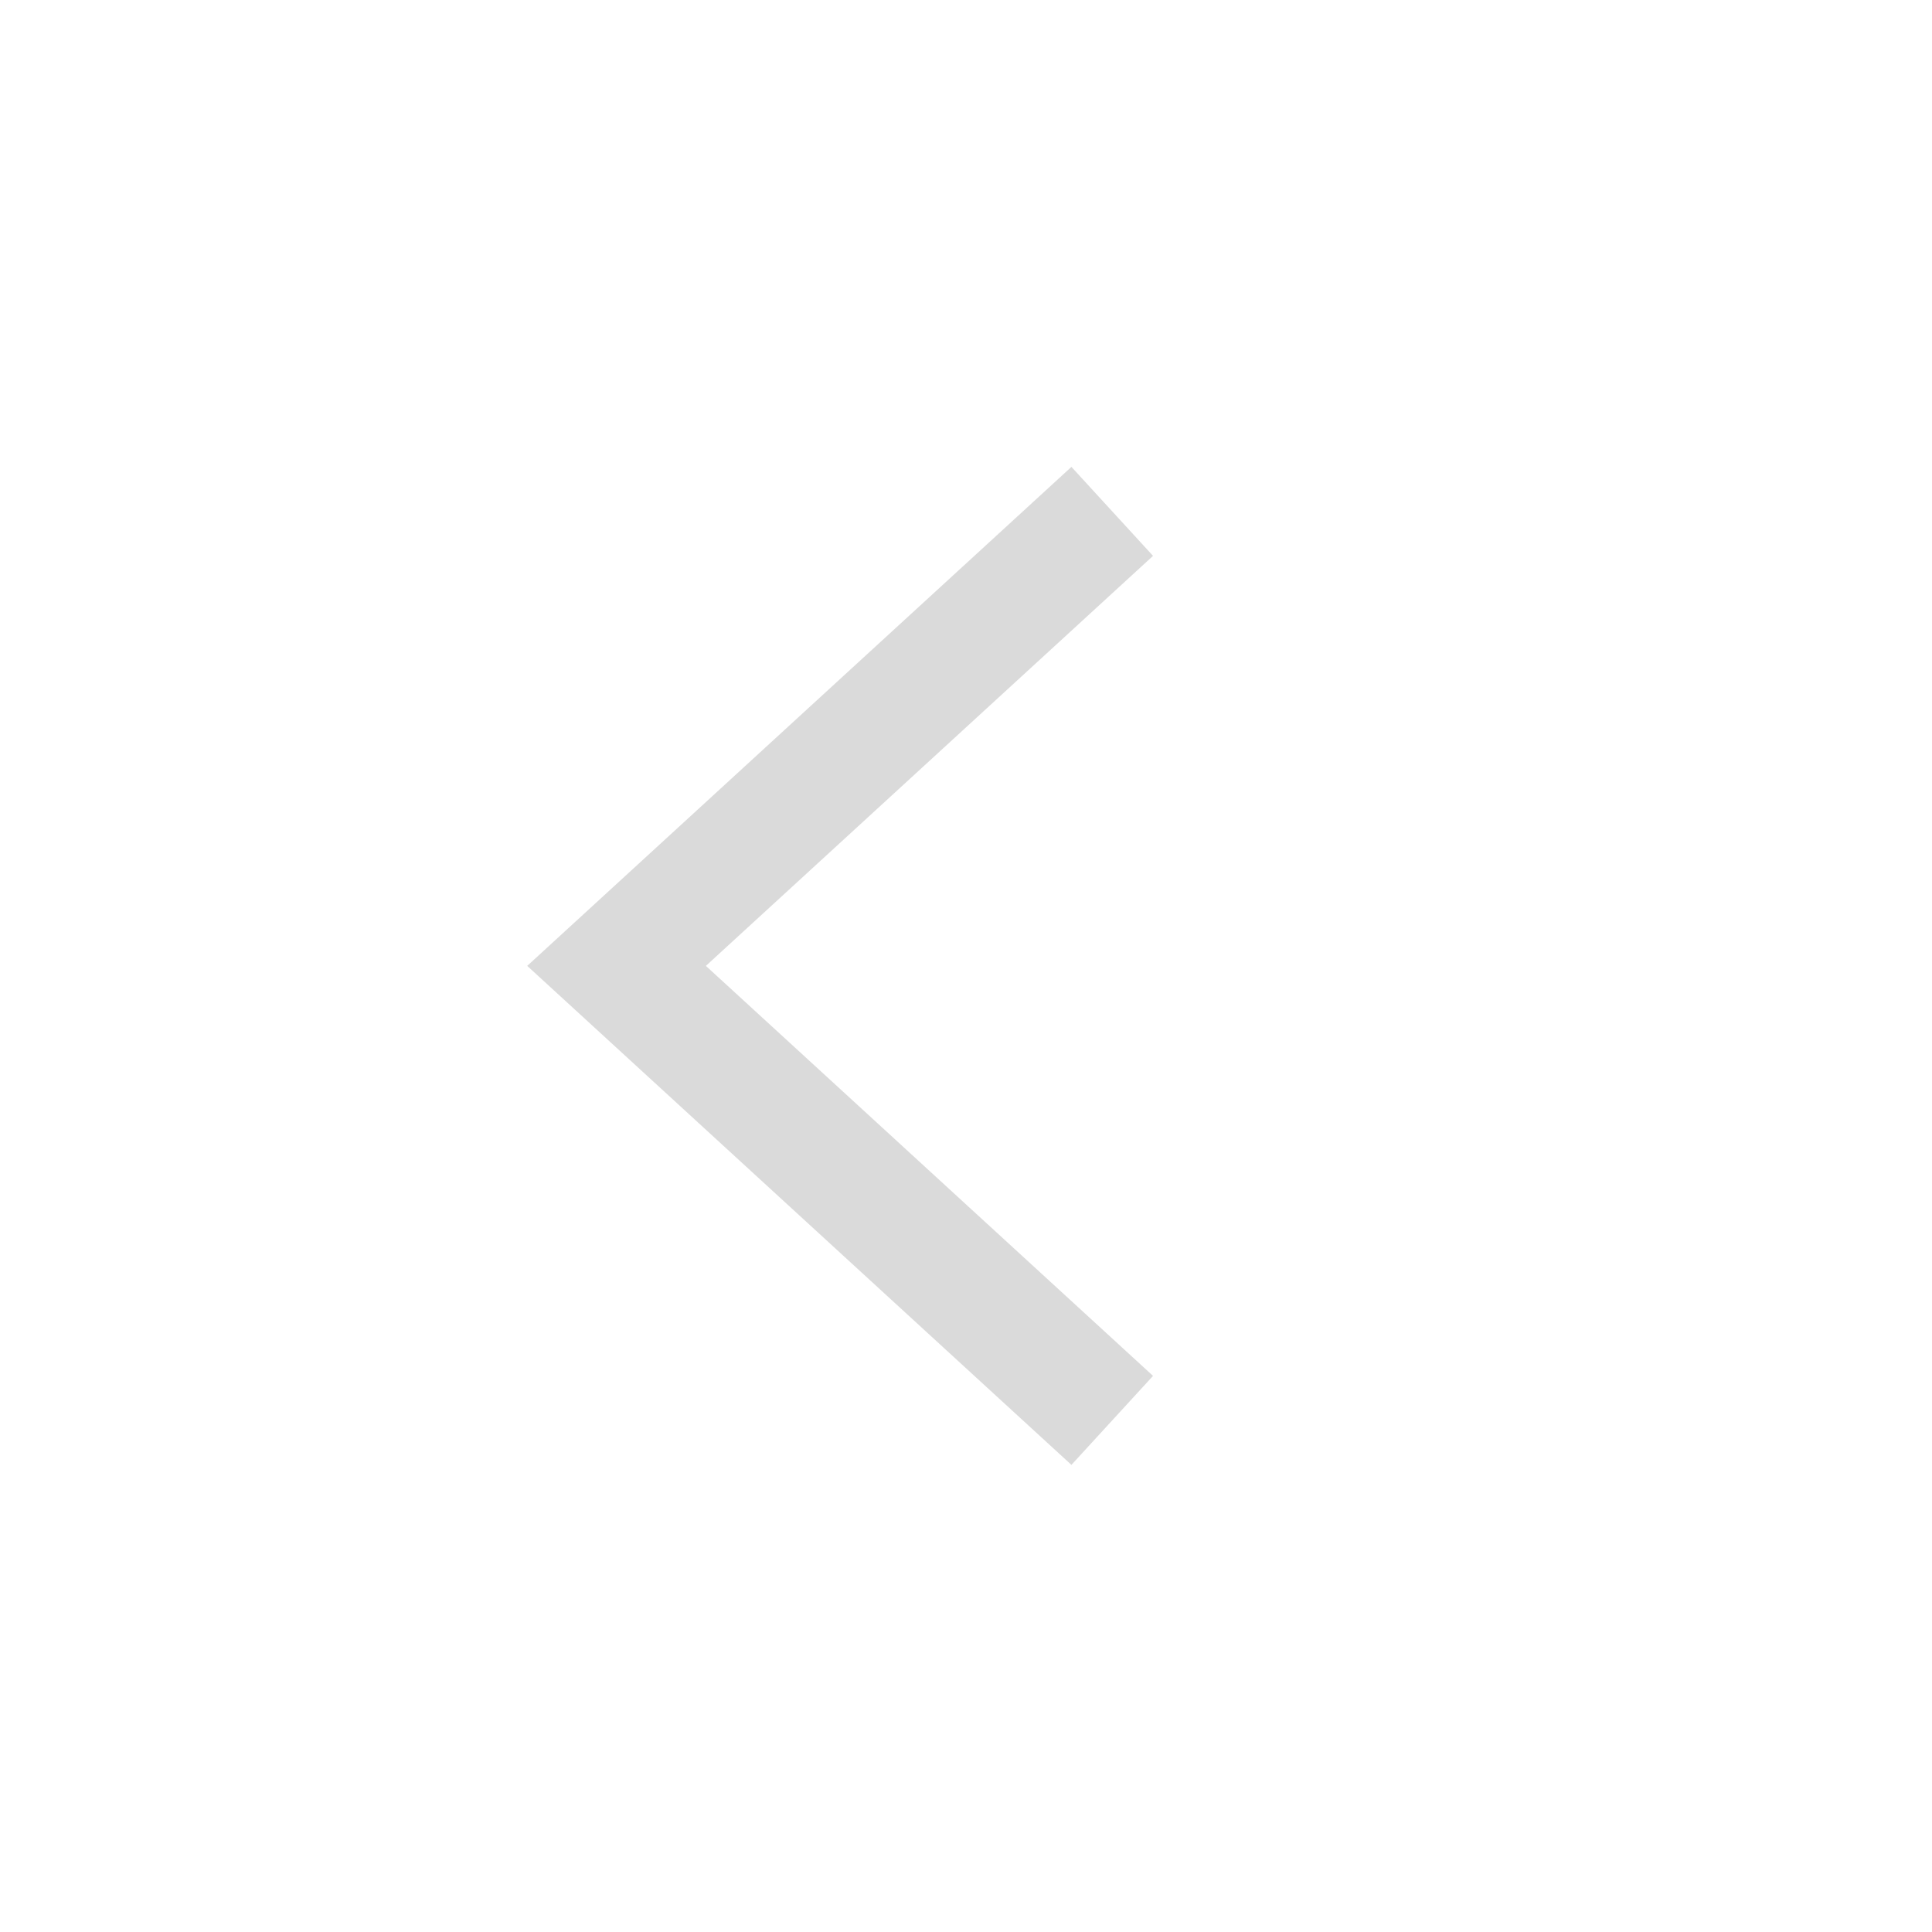 <svg xmlns="http://www.w3.org/2000/svg" width="16" height="16" viewBox="0 0 16 16">
    <path data-name="사각형 25893" style="fill:transparent" d="M0 0h16v16H0z"/>
    <path data-name="패스 17186" d="m20144.211-24081.736-4.105 3.764 4.105 3.764" transform="translate(-20135 24085.971)" style="fill:none;stroke:#dadada"/>
</svg>
